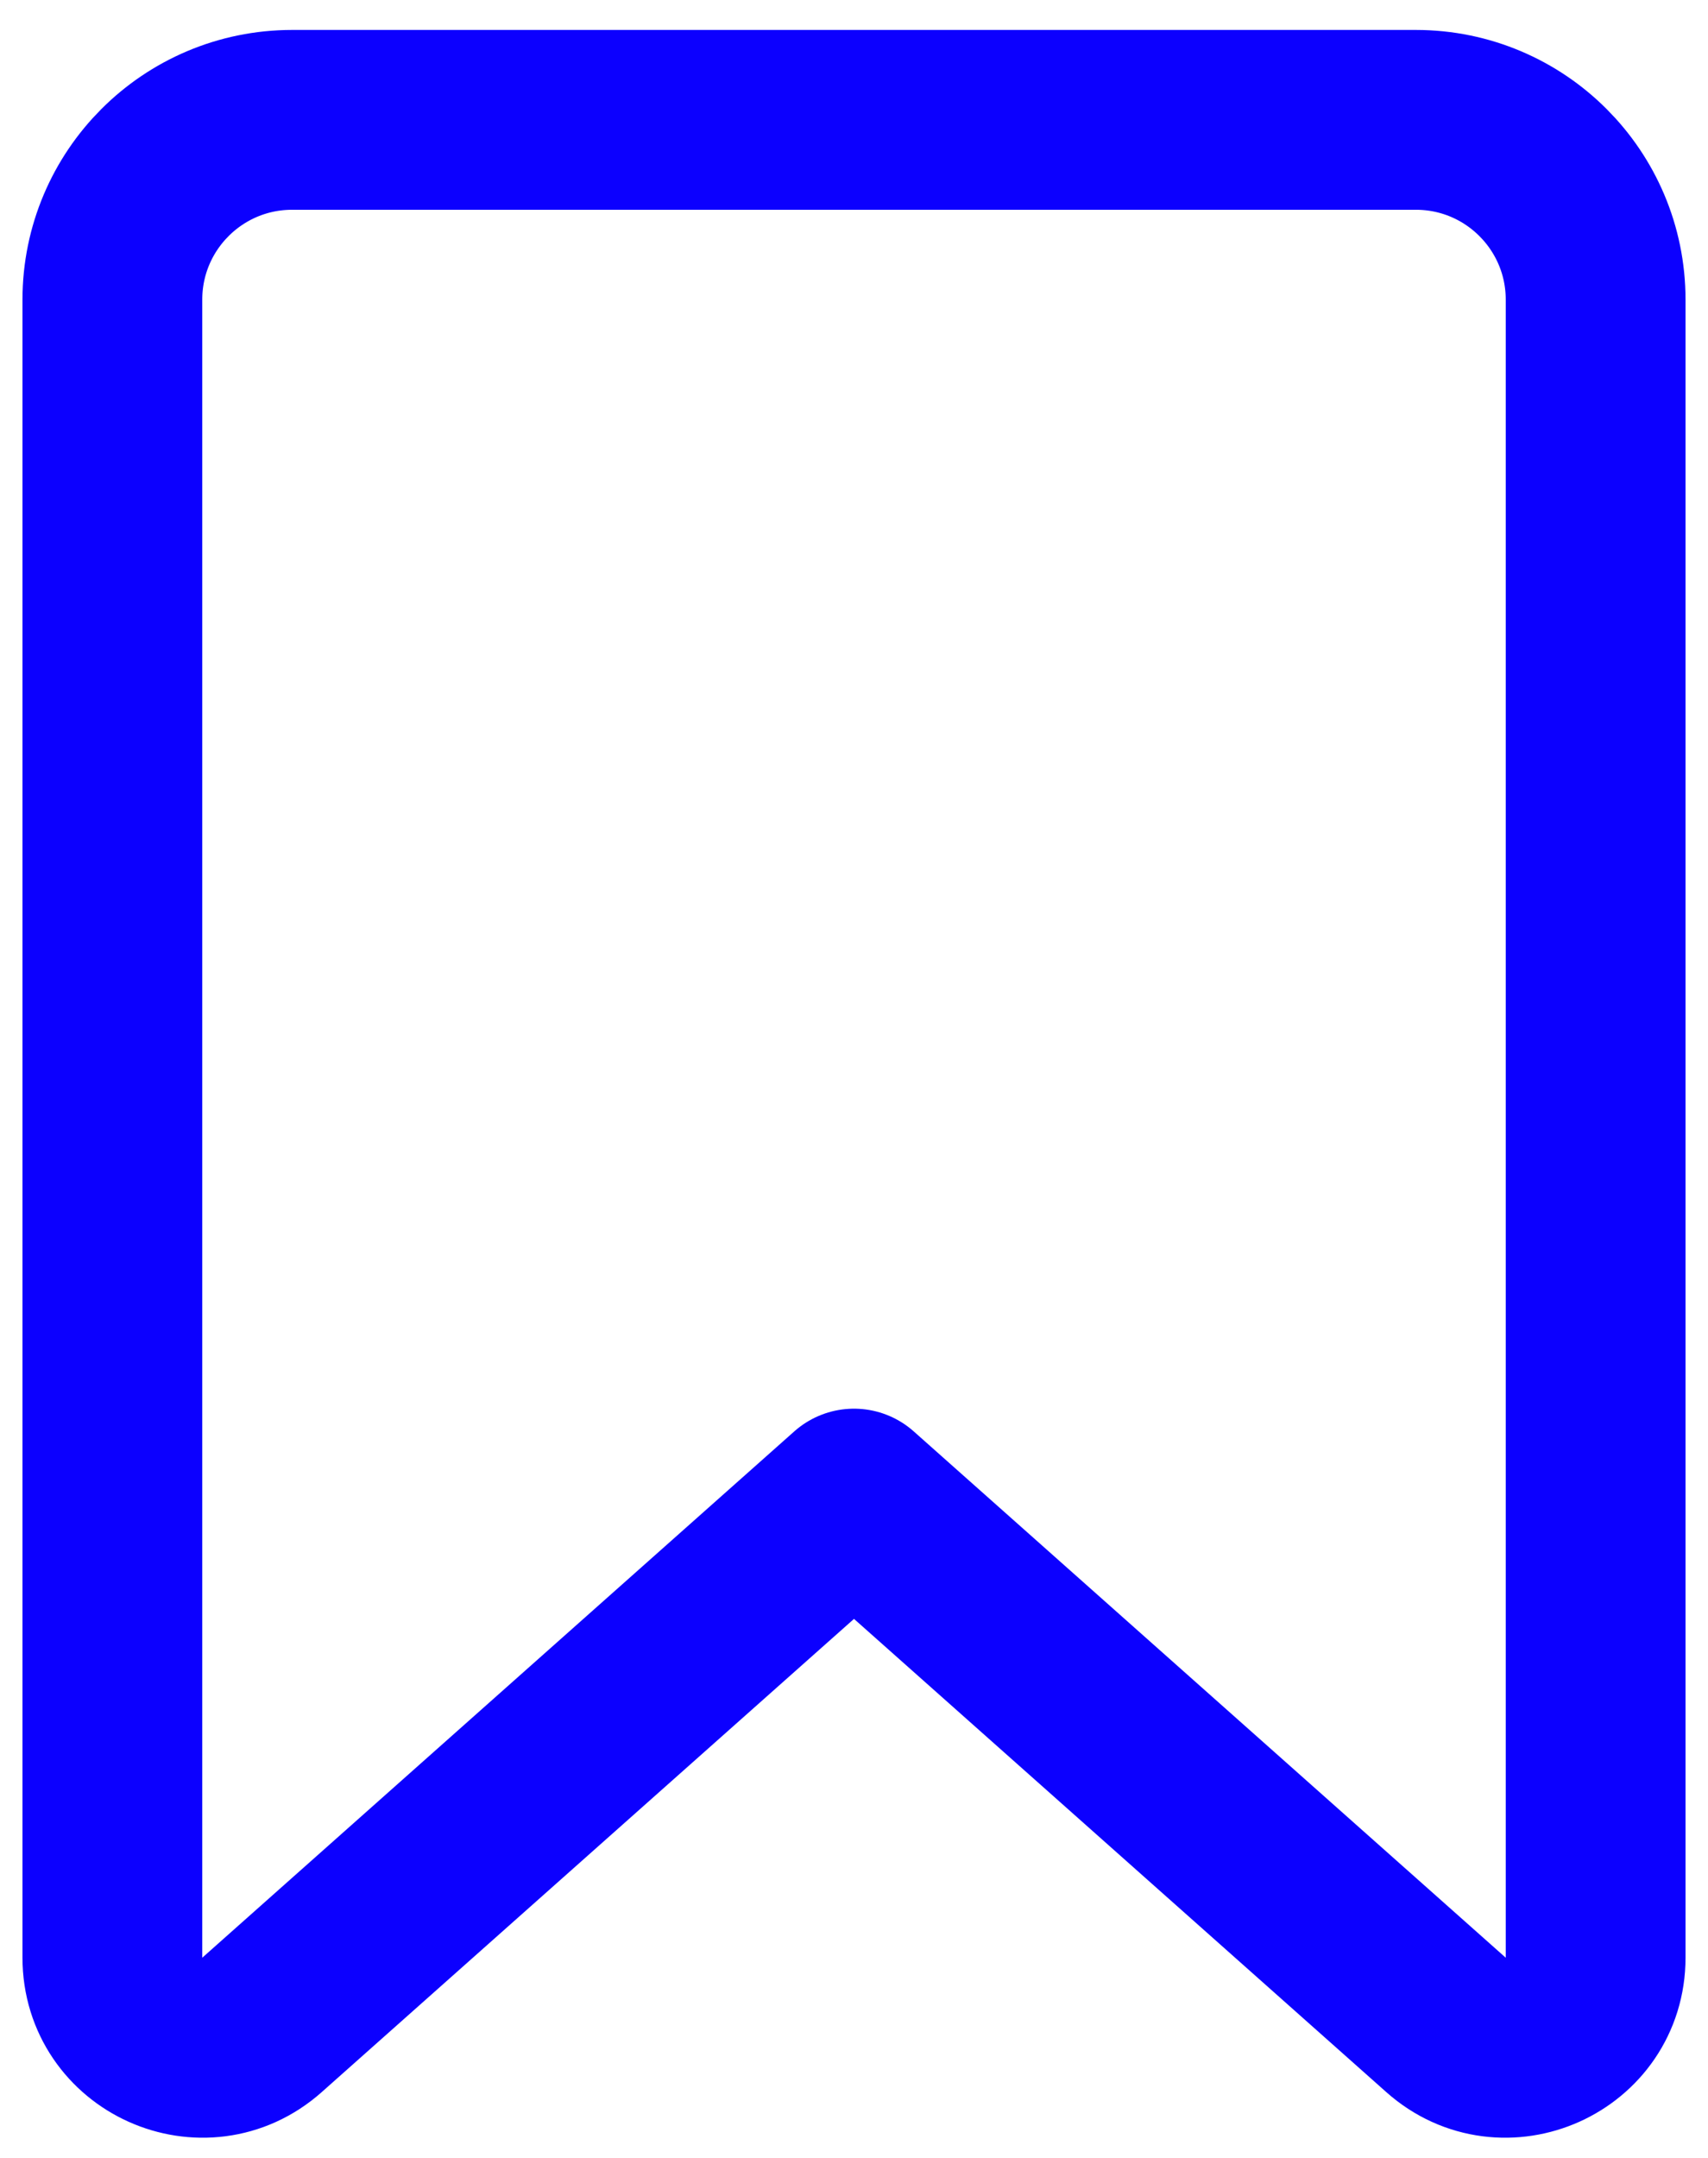 <svg width="19" height="24" viewBox="0 0 19 24" fill="none" xmlns="http://www.w3.org/2000/svg">
<path fill-rule="evenodd" clip-rule="evenodd" d="M1.25 3.333C1.25 2.229 2.145 1.333 3.25 1.333H15.75C16.855 1.333 17.75 2.229 17.75 3.333V21.773C17.75 22.636 16.73 23.094 16.086 22.521L9.5 16.667L2.914 22.521C2.269 23.094 1.25 22.636 1.25 21.773V3.333Z" stroke="#0C00FF" stroke-width="2" stroke-linecap="round" stroke-linejoin="round"/>
</svg>
